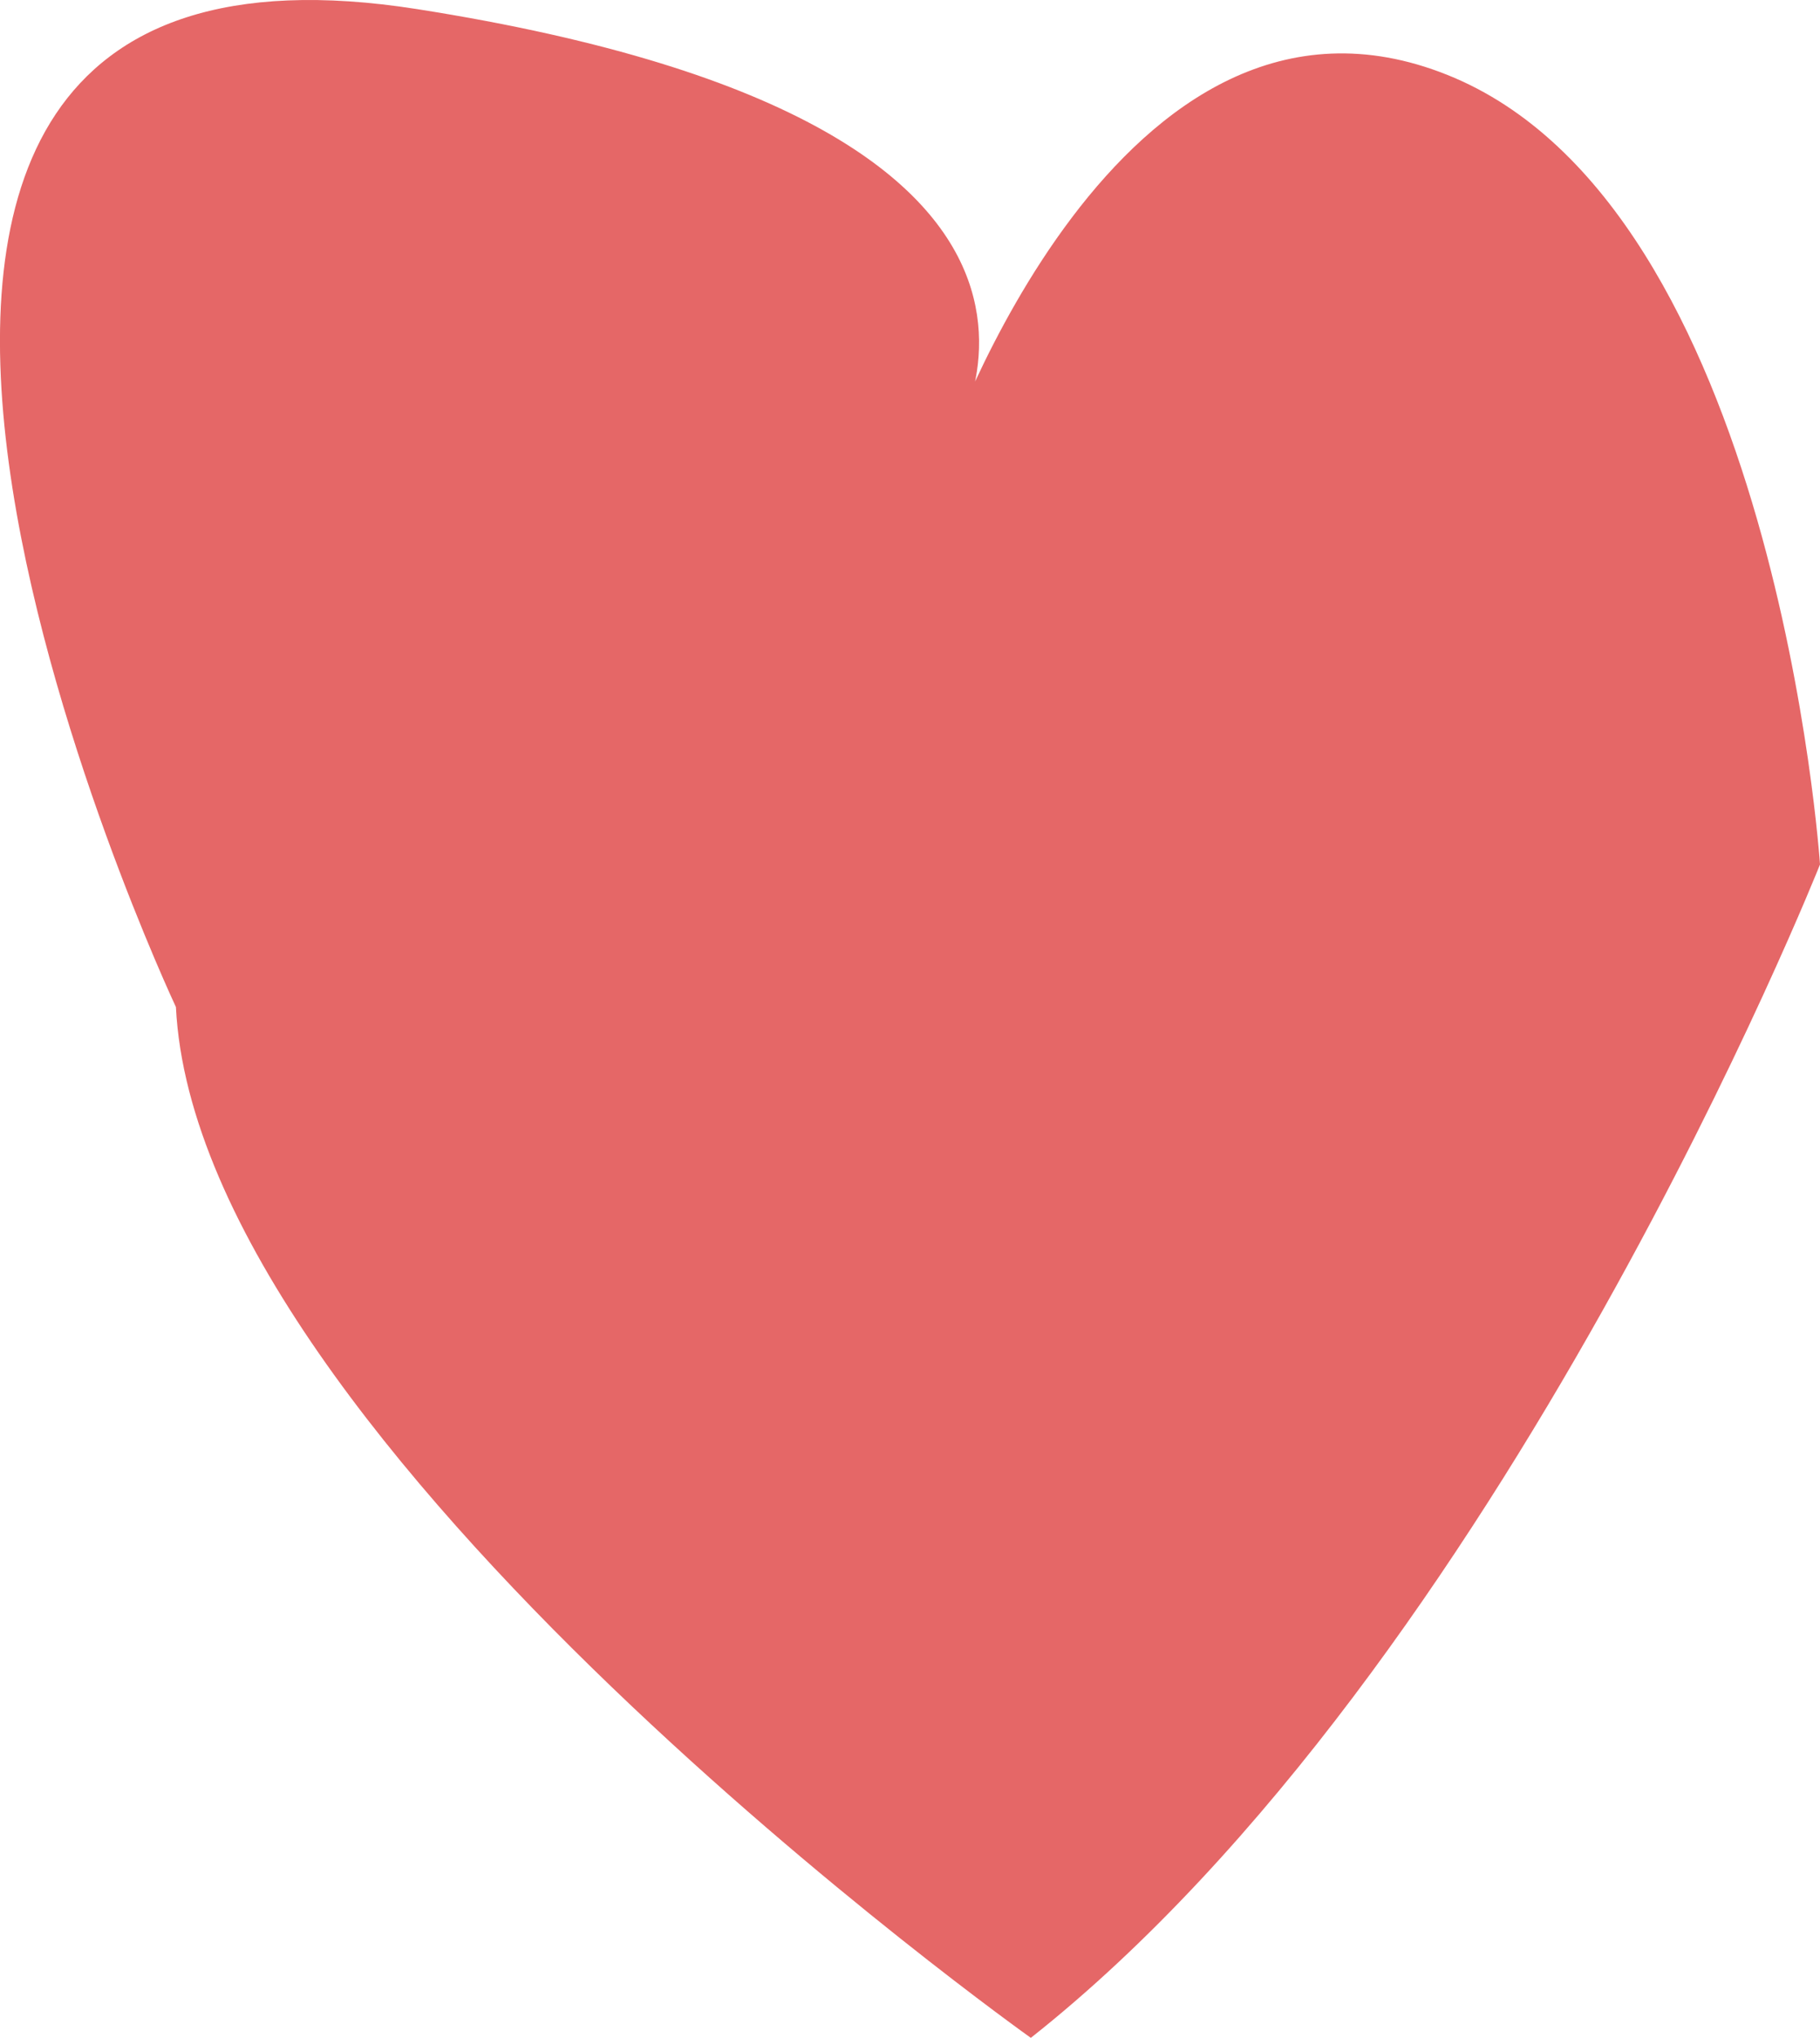 <svg id="Layer_1" data-name="Layer 1" xmlns="http://www.w3.org/2000/svg" viewBox="0 0 166.05 185.83">
  <defs>
    <style>
      .cls-1 {
        fill: #e56767;
      }
    </style>
  </defs>
  <title>heart</title>
  <path class="cls-1" d="M153,106s16-47,46-35,34,72,34,72-29,73-72,107c0,0-76-54-78-94,0,0-48-102,22-91S153,106,153,106Z" transform="translate(-66.95 -64.17)"/>
</svg>
